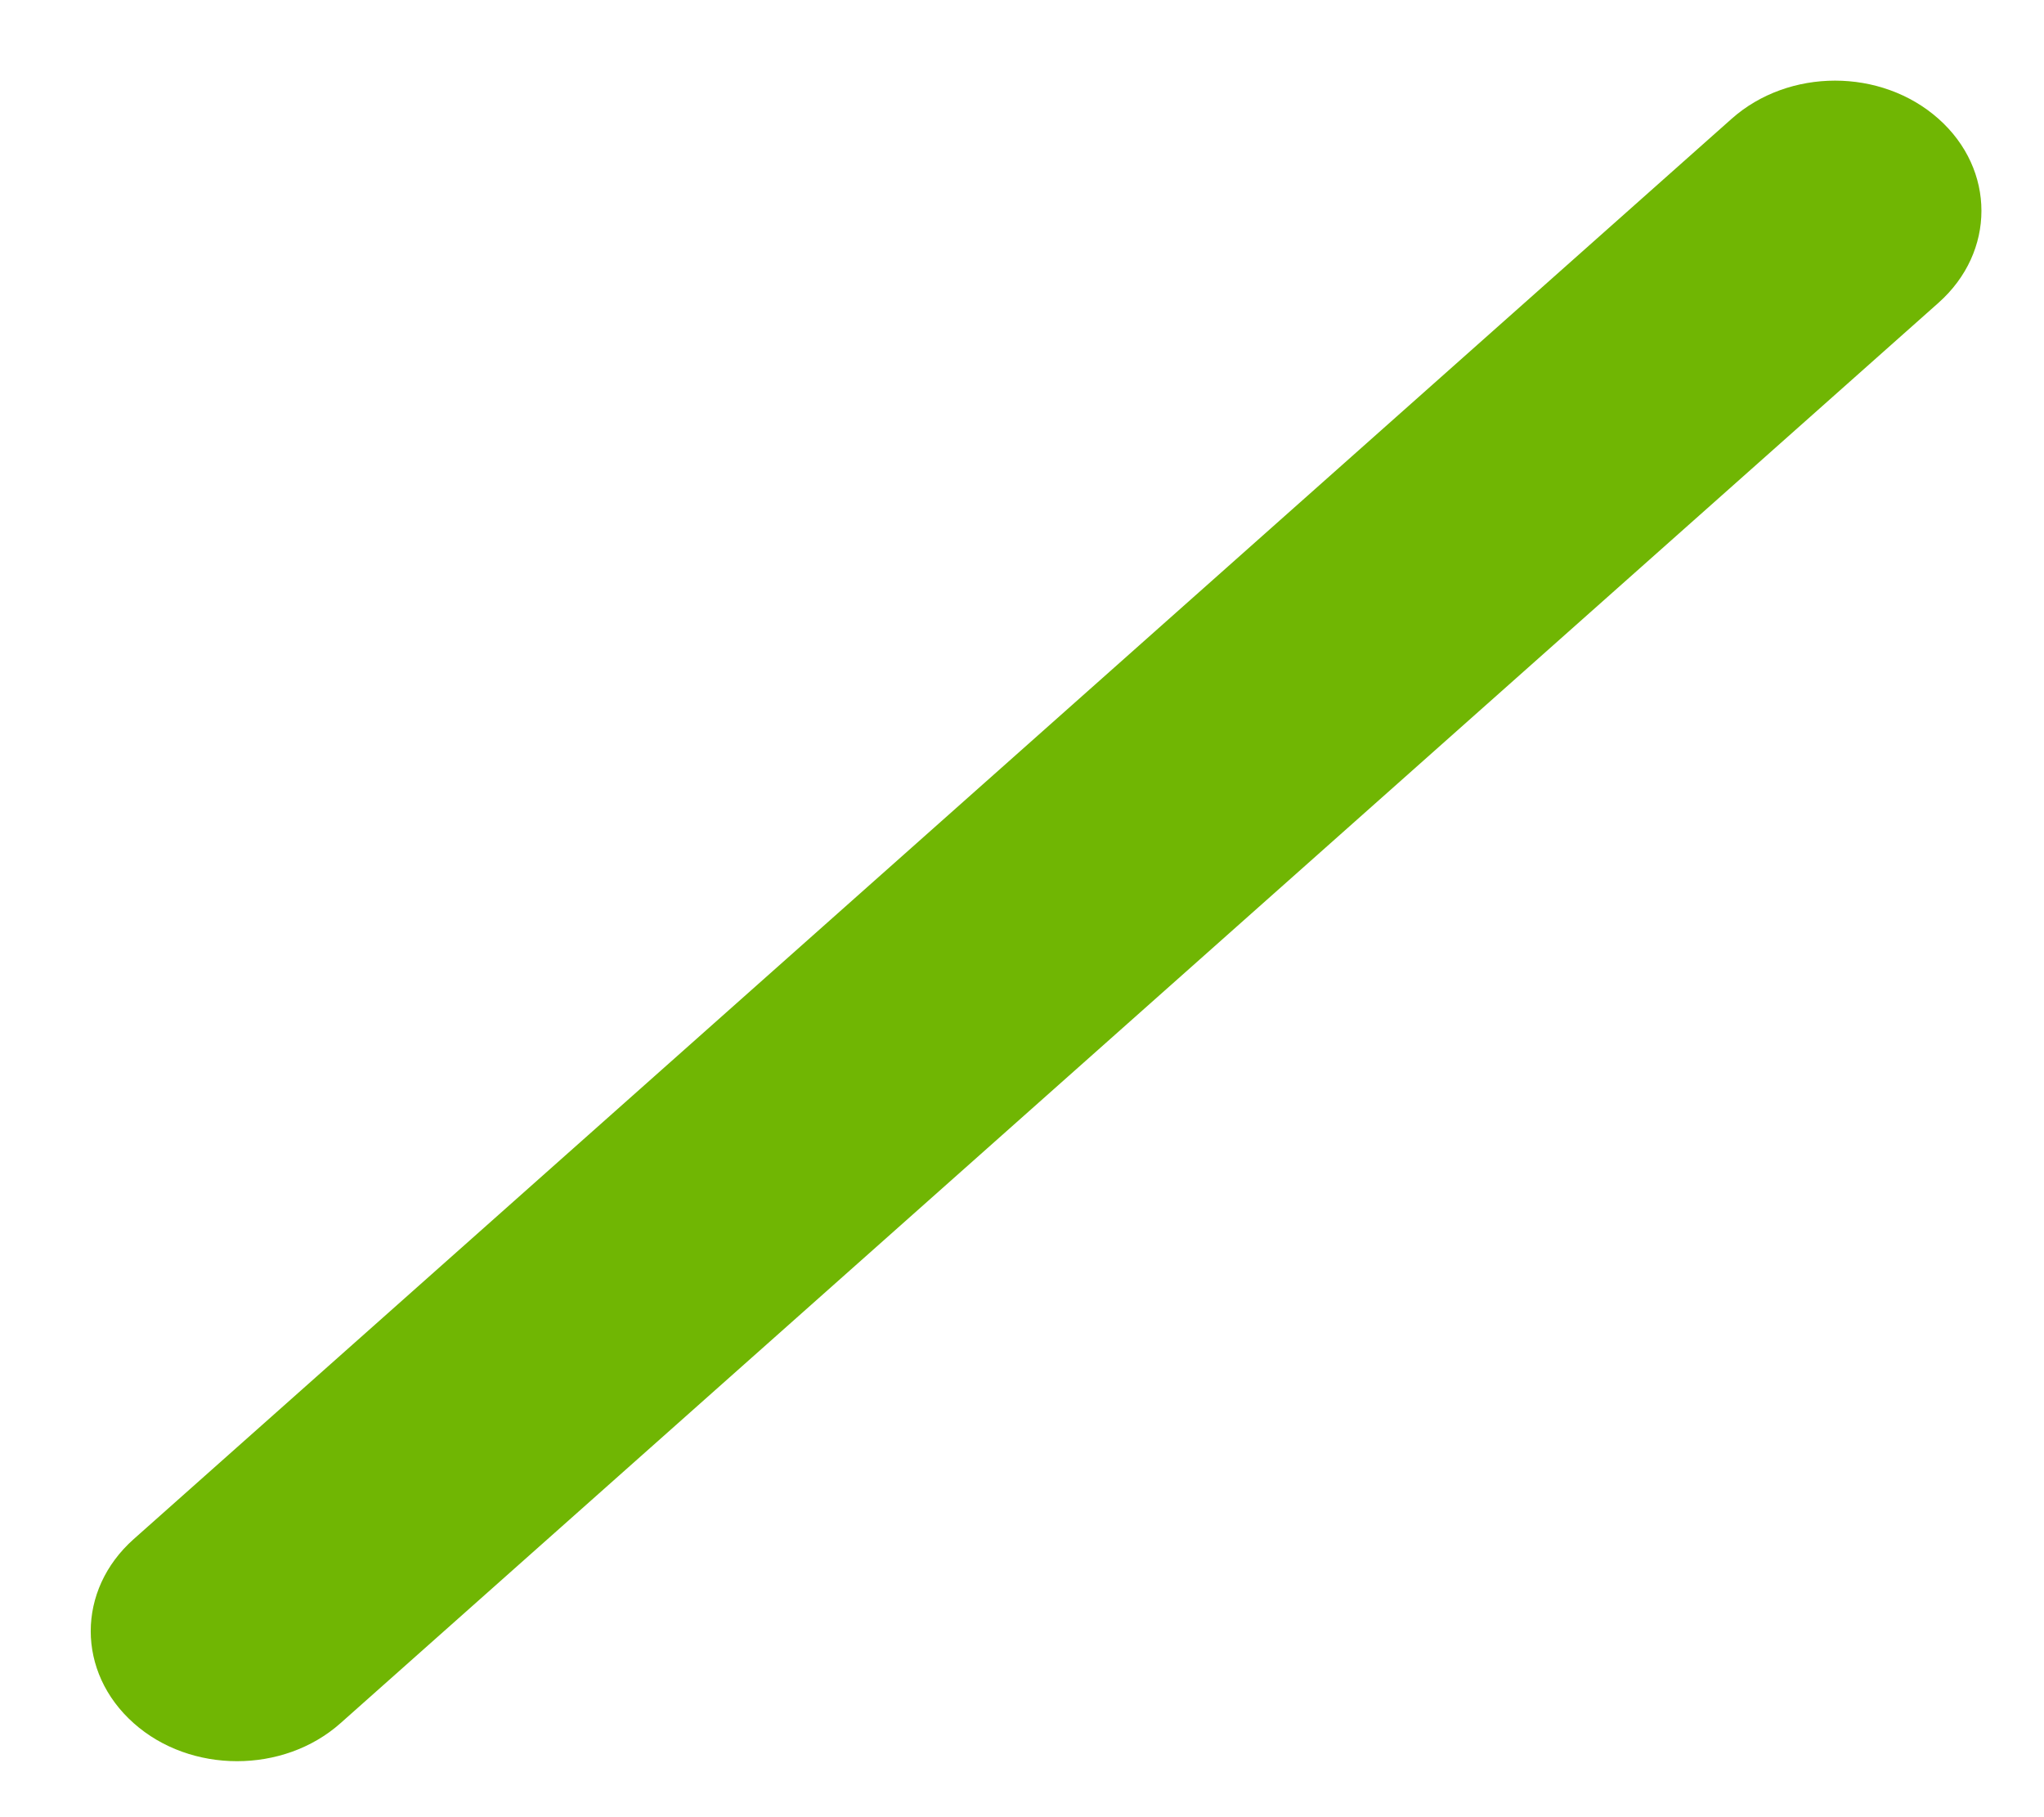 ﻿<?xml version="1.0" encoding="utf-8"?>
<svg version="1.1" xmlns:xlink="http://www.w3.org/1999/xlink" width="18px" height="16px" xmlns="http://www.w3.org/2000/svg">
  <g transform="matrix(1 0 0 1 -120 -352 )">
    <path d="M 2.999 15.172  C 2.746 15.397  2.416 15.507  2.087 15.507  C 1.757 15.507  1.427 15.395  1.177 15.172  C 0.673 14.724  0.673 14  1.177 13.552  L 15.249 1.046  C 15.753 0.598  16.567 0.598  17.071 1.046  C 17.575 1.494  17.575 2.218  17.071 2.666  L 2.999 15.172  Z " fill-rule="nonzero" fill="#70b603" stroke="none" transform="matrix(1 0 0 1 120 352 )" />
  </g>
</svg>